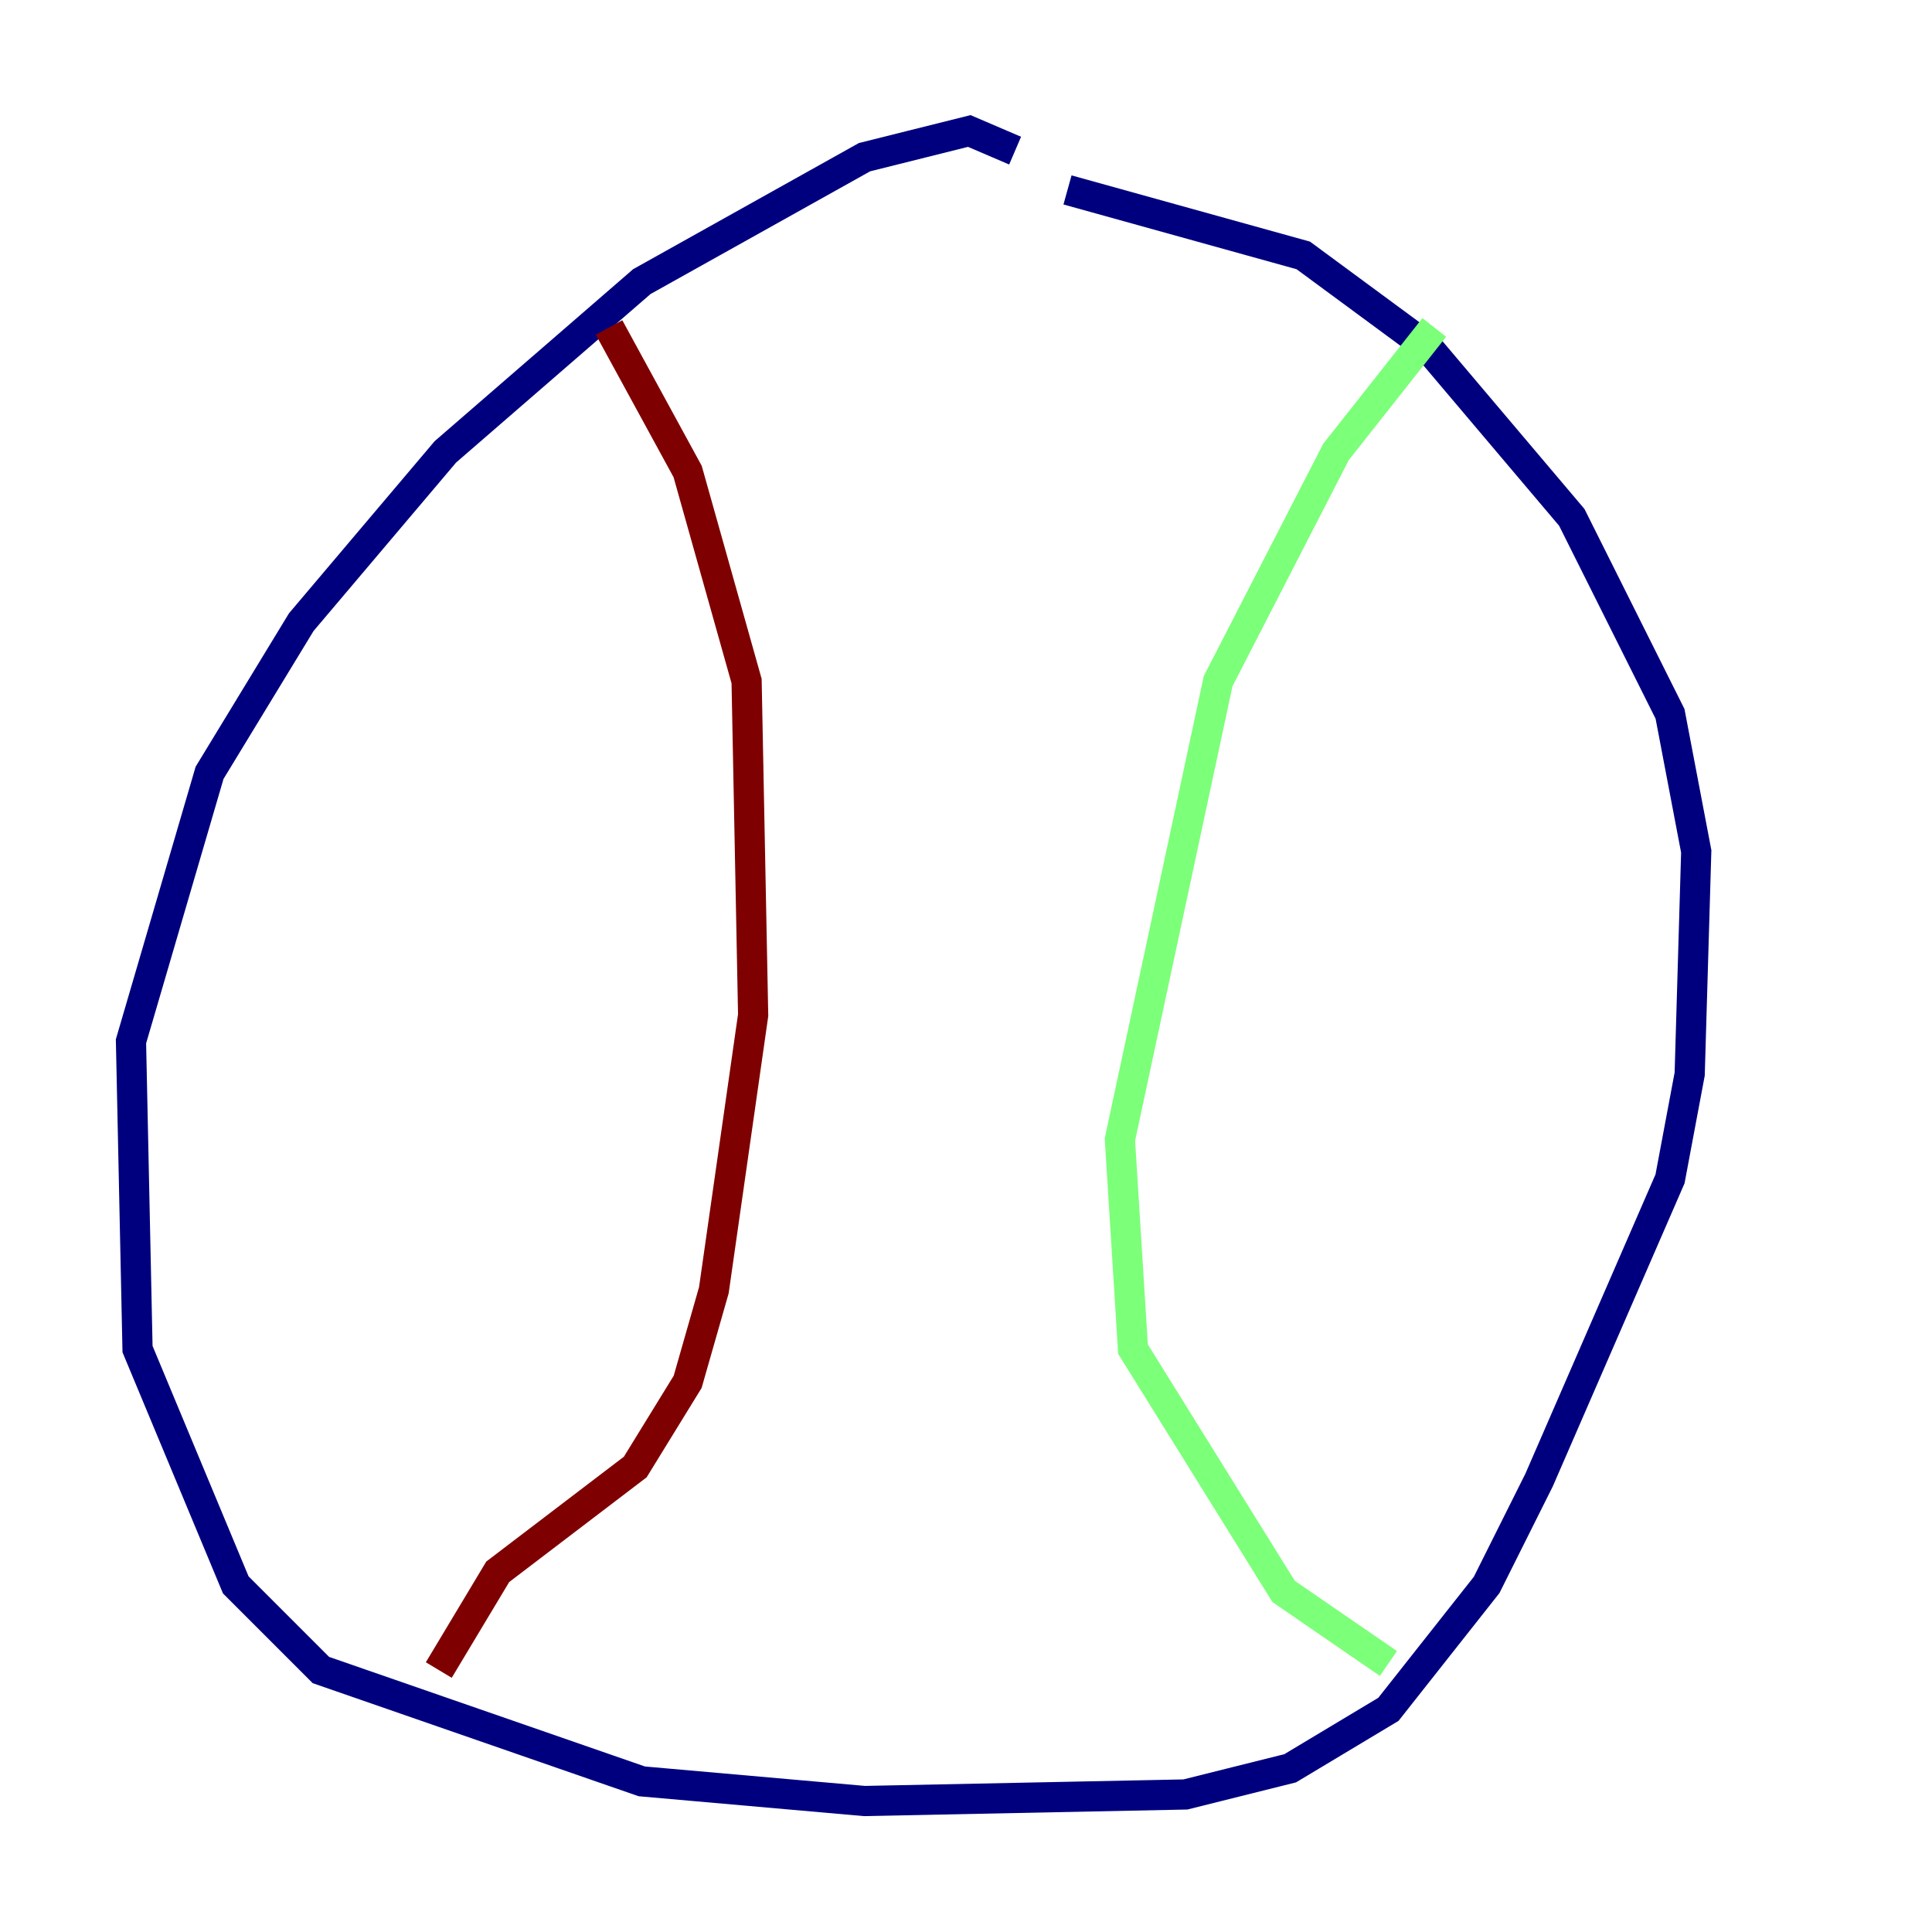 <?xml version="1.0" encoding="utf-8" ?>
<svg baseProfile="tiny" height="128" version="1.2" viewBox="0,0,128,128" width="128" xmlns="http://www.w3.org/2000/svg" xmlns:ev="http://www.w3.org/2001/xml-events" xmlns:xlink="http://www.w3.org/1999/xlink"><defs /><polyline fill="none" points="67.254,9.98 64.217,8.678 57.275,10.414 42.522,18.658 29.505,29.939 19.959,41.22 13.885,51.2 8.678,68.99 9.112,89.383 15.62,105.003 21.261,110.644 42.522,118.02 57.275,119.322 78.536,118.888 85.478,117.153 91.986,113.248 98.495,105.003 101.966,98.061 110.644,78.102 111.946,71.159 112.38,56.407 110.644,47.295 104.136,34.278 94.59,22.997 86.346,16.922 70.725,12.583" stroke="#00007f" stroke-width="2" /><polyline fill="none" points="95.024,21.695 88.515,29.939 80.705,45.125 74.197,75.498 75.064,89.383 85.044,105.437 91.986,110.21" stroke="#7cff79" stroke-width="2" /><polyline fill="none" points="40.352,21.695 45.559,31.241 49.464,45.125 49.898,67.254 47.295,85.478 45.559,91.552 42.088,97.193 32.976,104.136 29.071,110.644" stroke="#7f0000" stroke-width="2" /></svg>